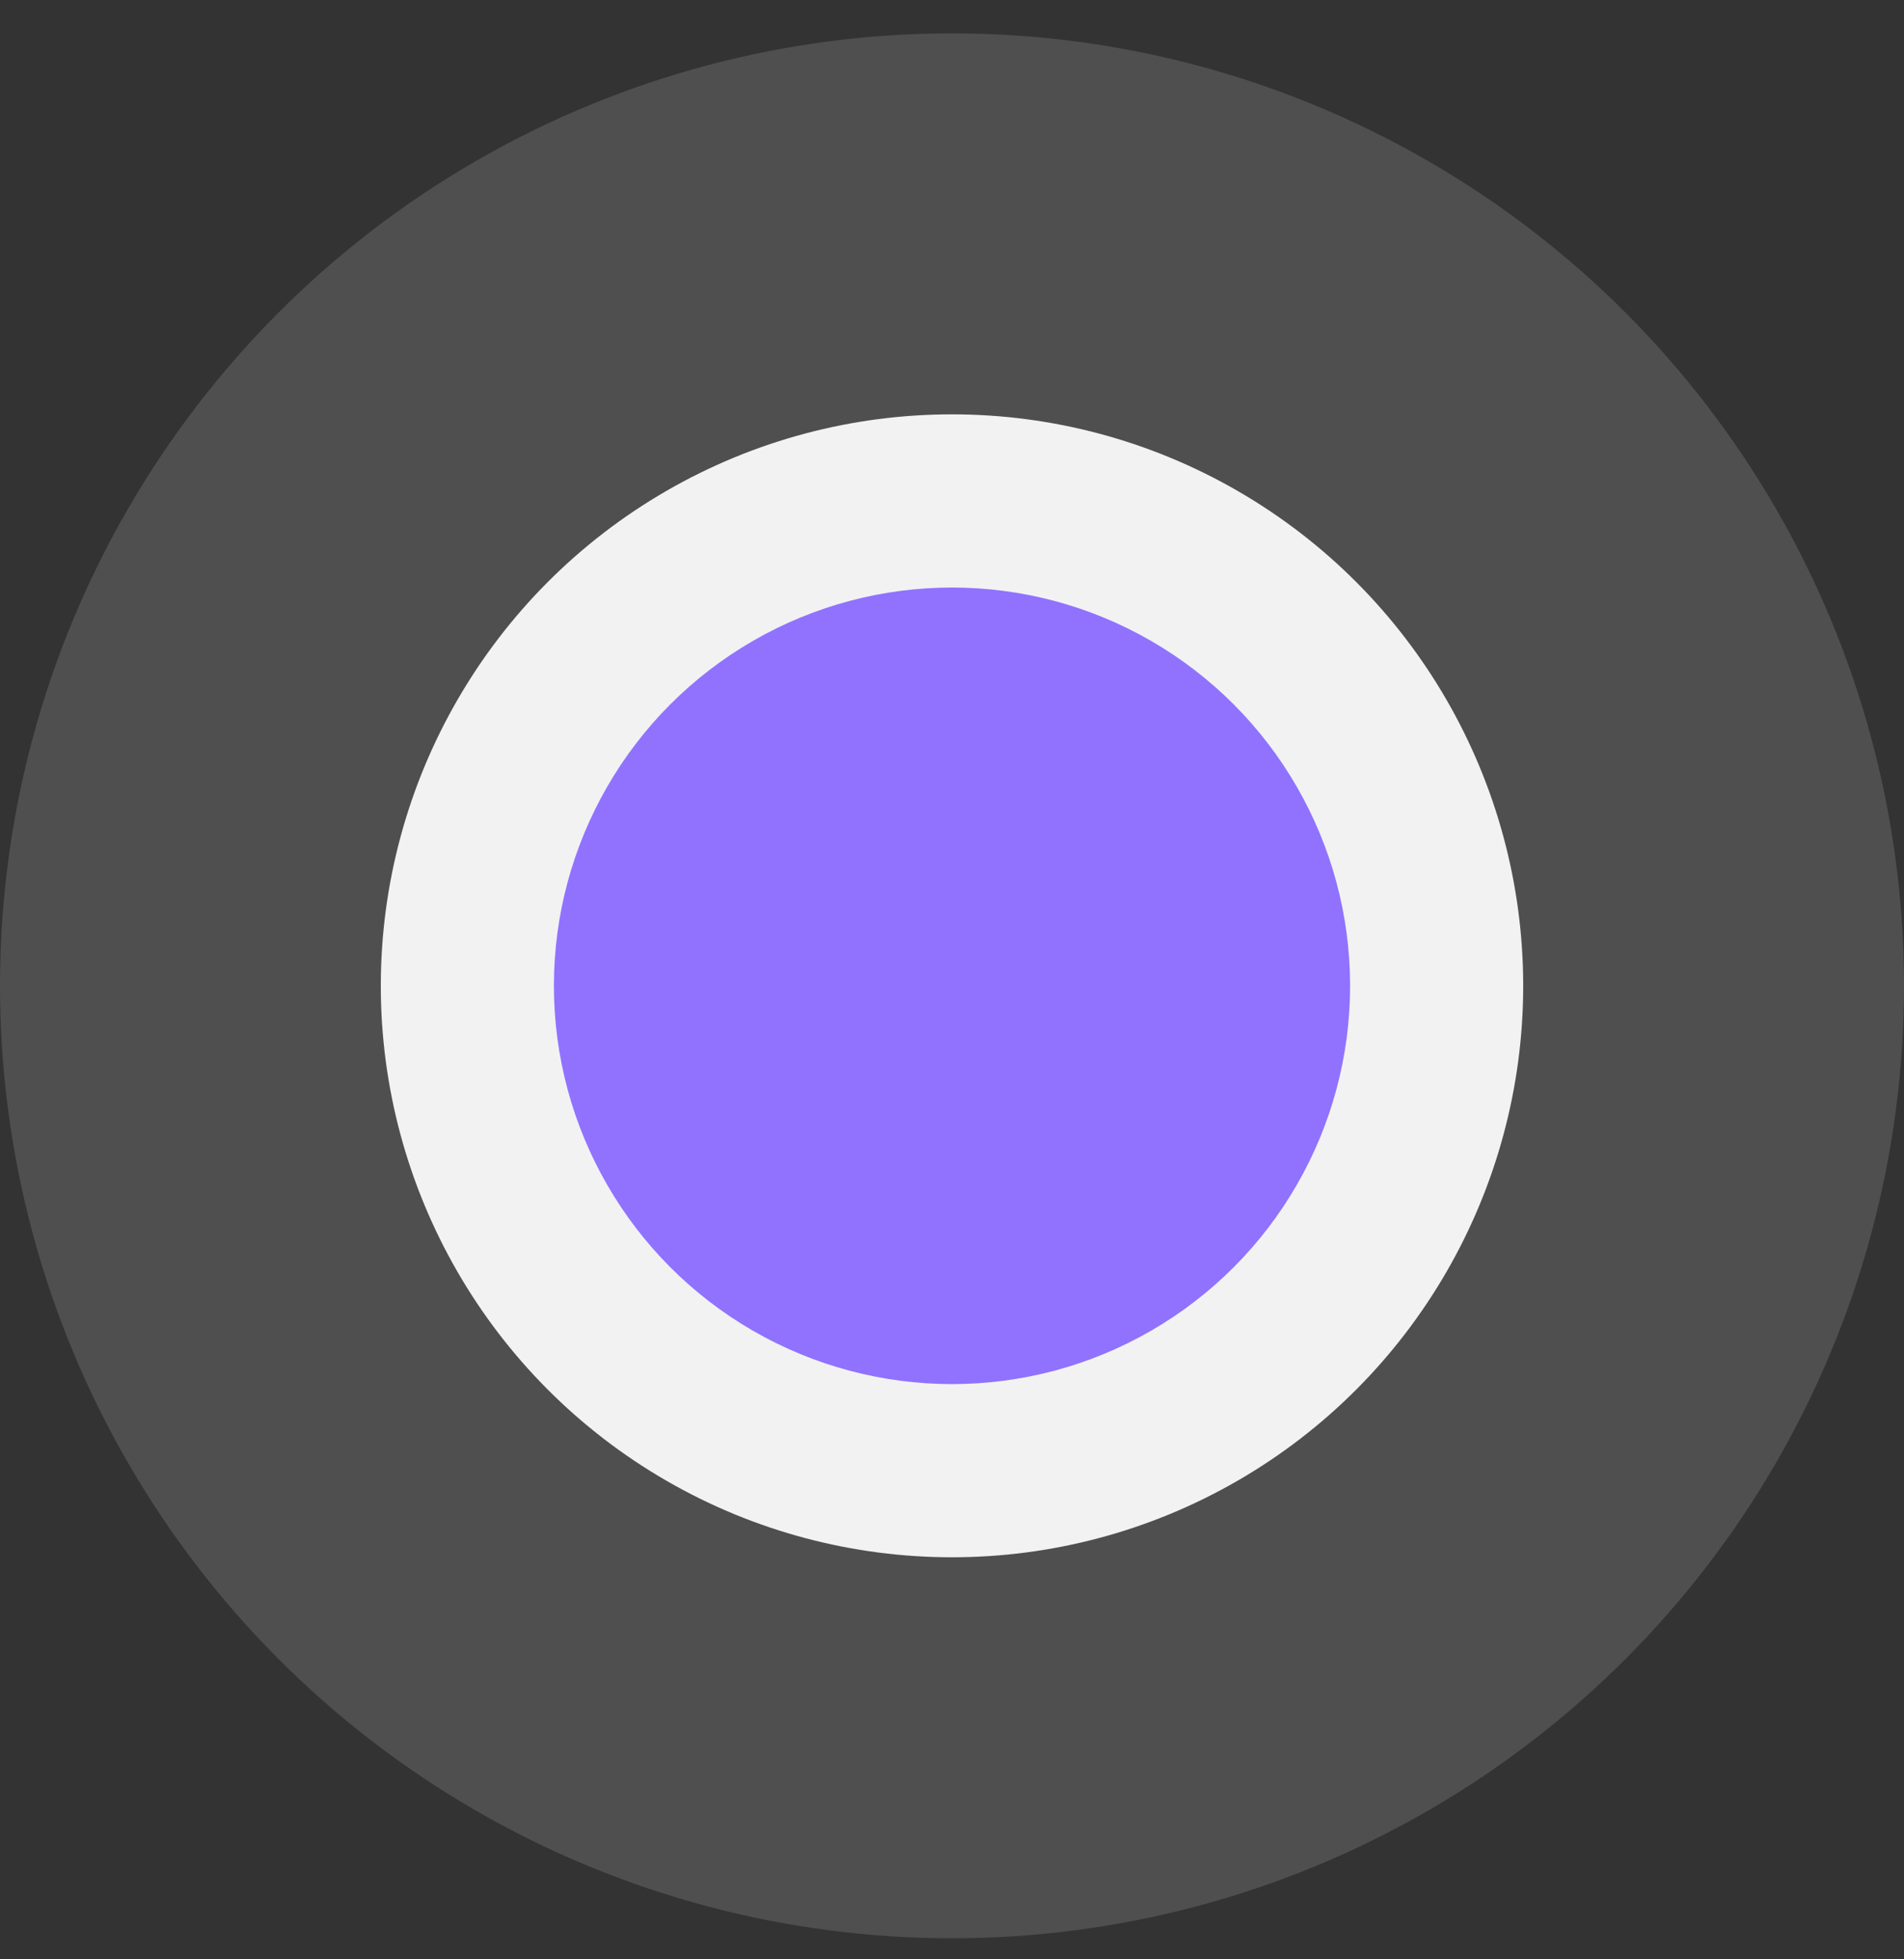 <svg width="35" height="36" viewBox="0 0 35 36" fill="none" xmlns="http://www.w3.org/2000/svg">
<rect x="0" y="0" width="35" height="36" fill="#333333" stroke="none"/>
<circle opacity="0.15" cx="17.5" cy="18.113" r="17.5" fill="#F2F2F2"/>
<circle cx="17.5" cy="18.113" r="10.5" fill="#F2F2F2"/>
<circle cx="17.5" cy="18.113" r="7.318" fill="#9072FF"/>
</svg>
